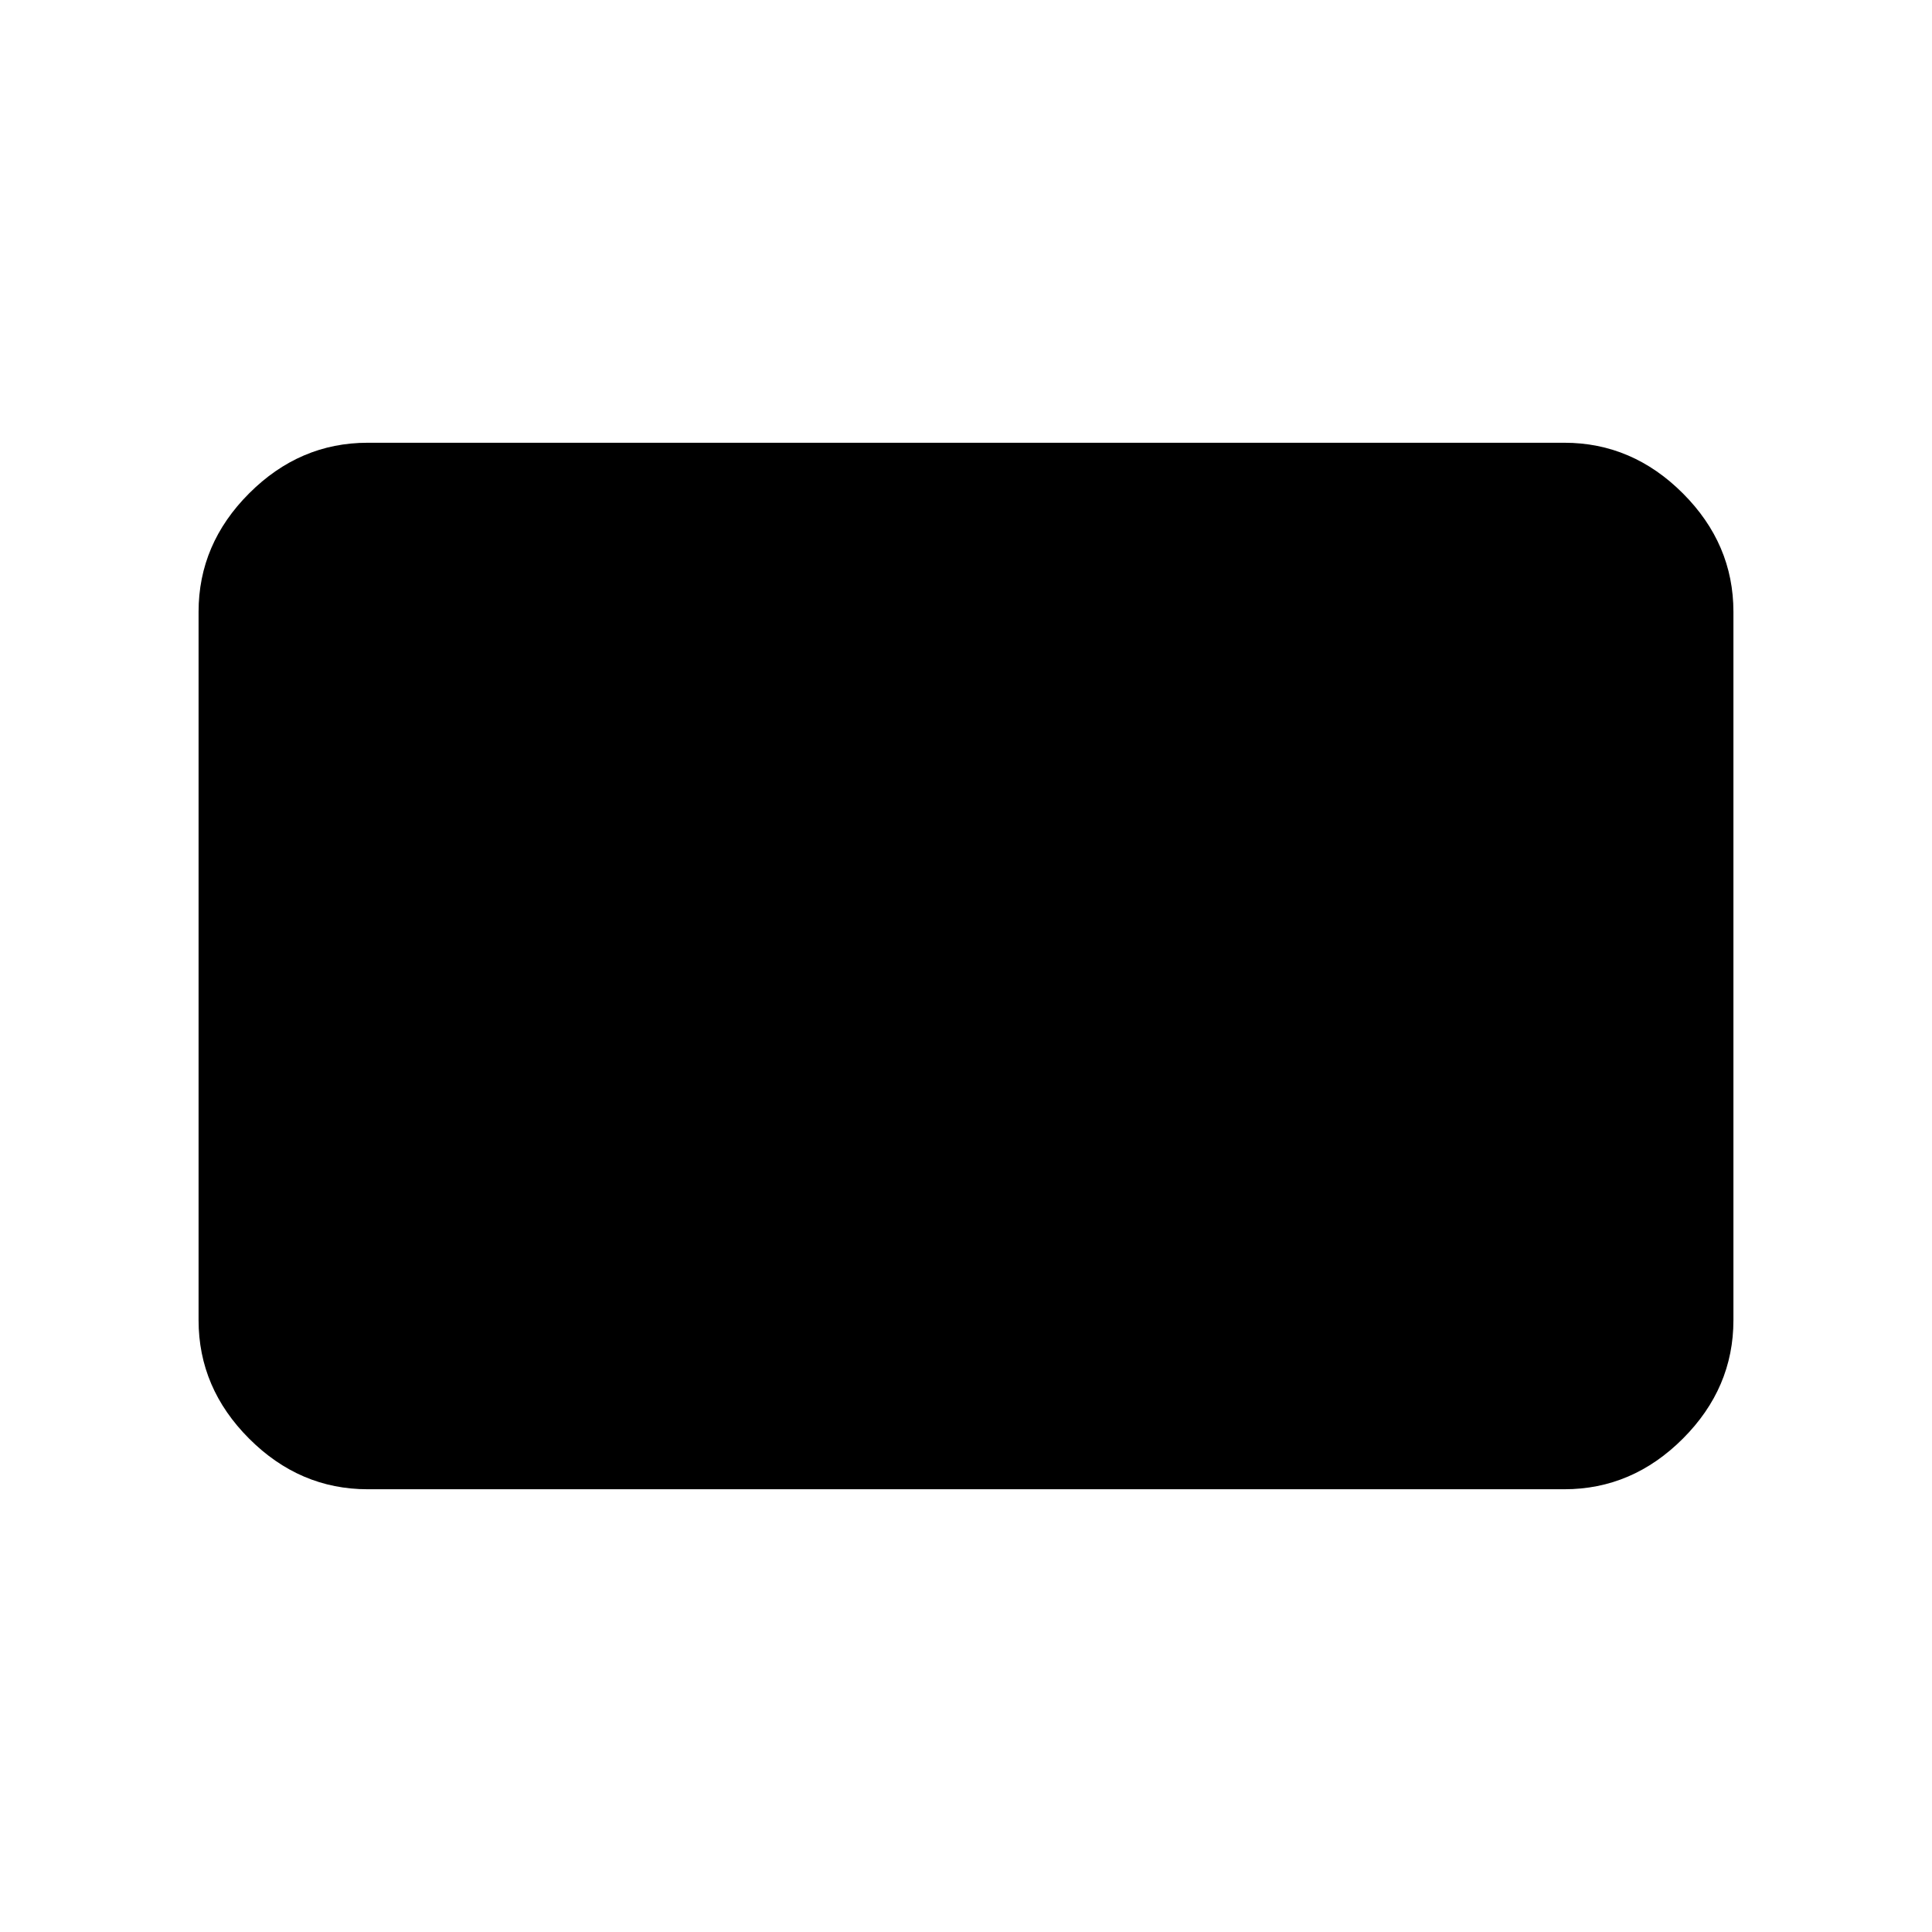 <svg xmlns="http://www.w3.org/2000/svg" height="40" viewBox="0 -960 960 960" width="40"><path d="M182.67-220q-33.73 0-58.87-25.14Q98.67-270.27 98.67-304v-352q0-33.73 25.13-58.86Q148.94-740 182.67-740h594.66q33.73 0 58.87 25.14 25.13 25.13 25.13 58.86v352q0 33.73-25.13 58.86Q811.06-220 777.33-220H182.67Z"/></svg>
